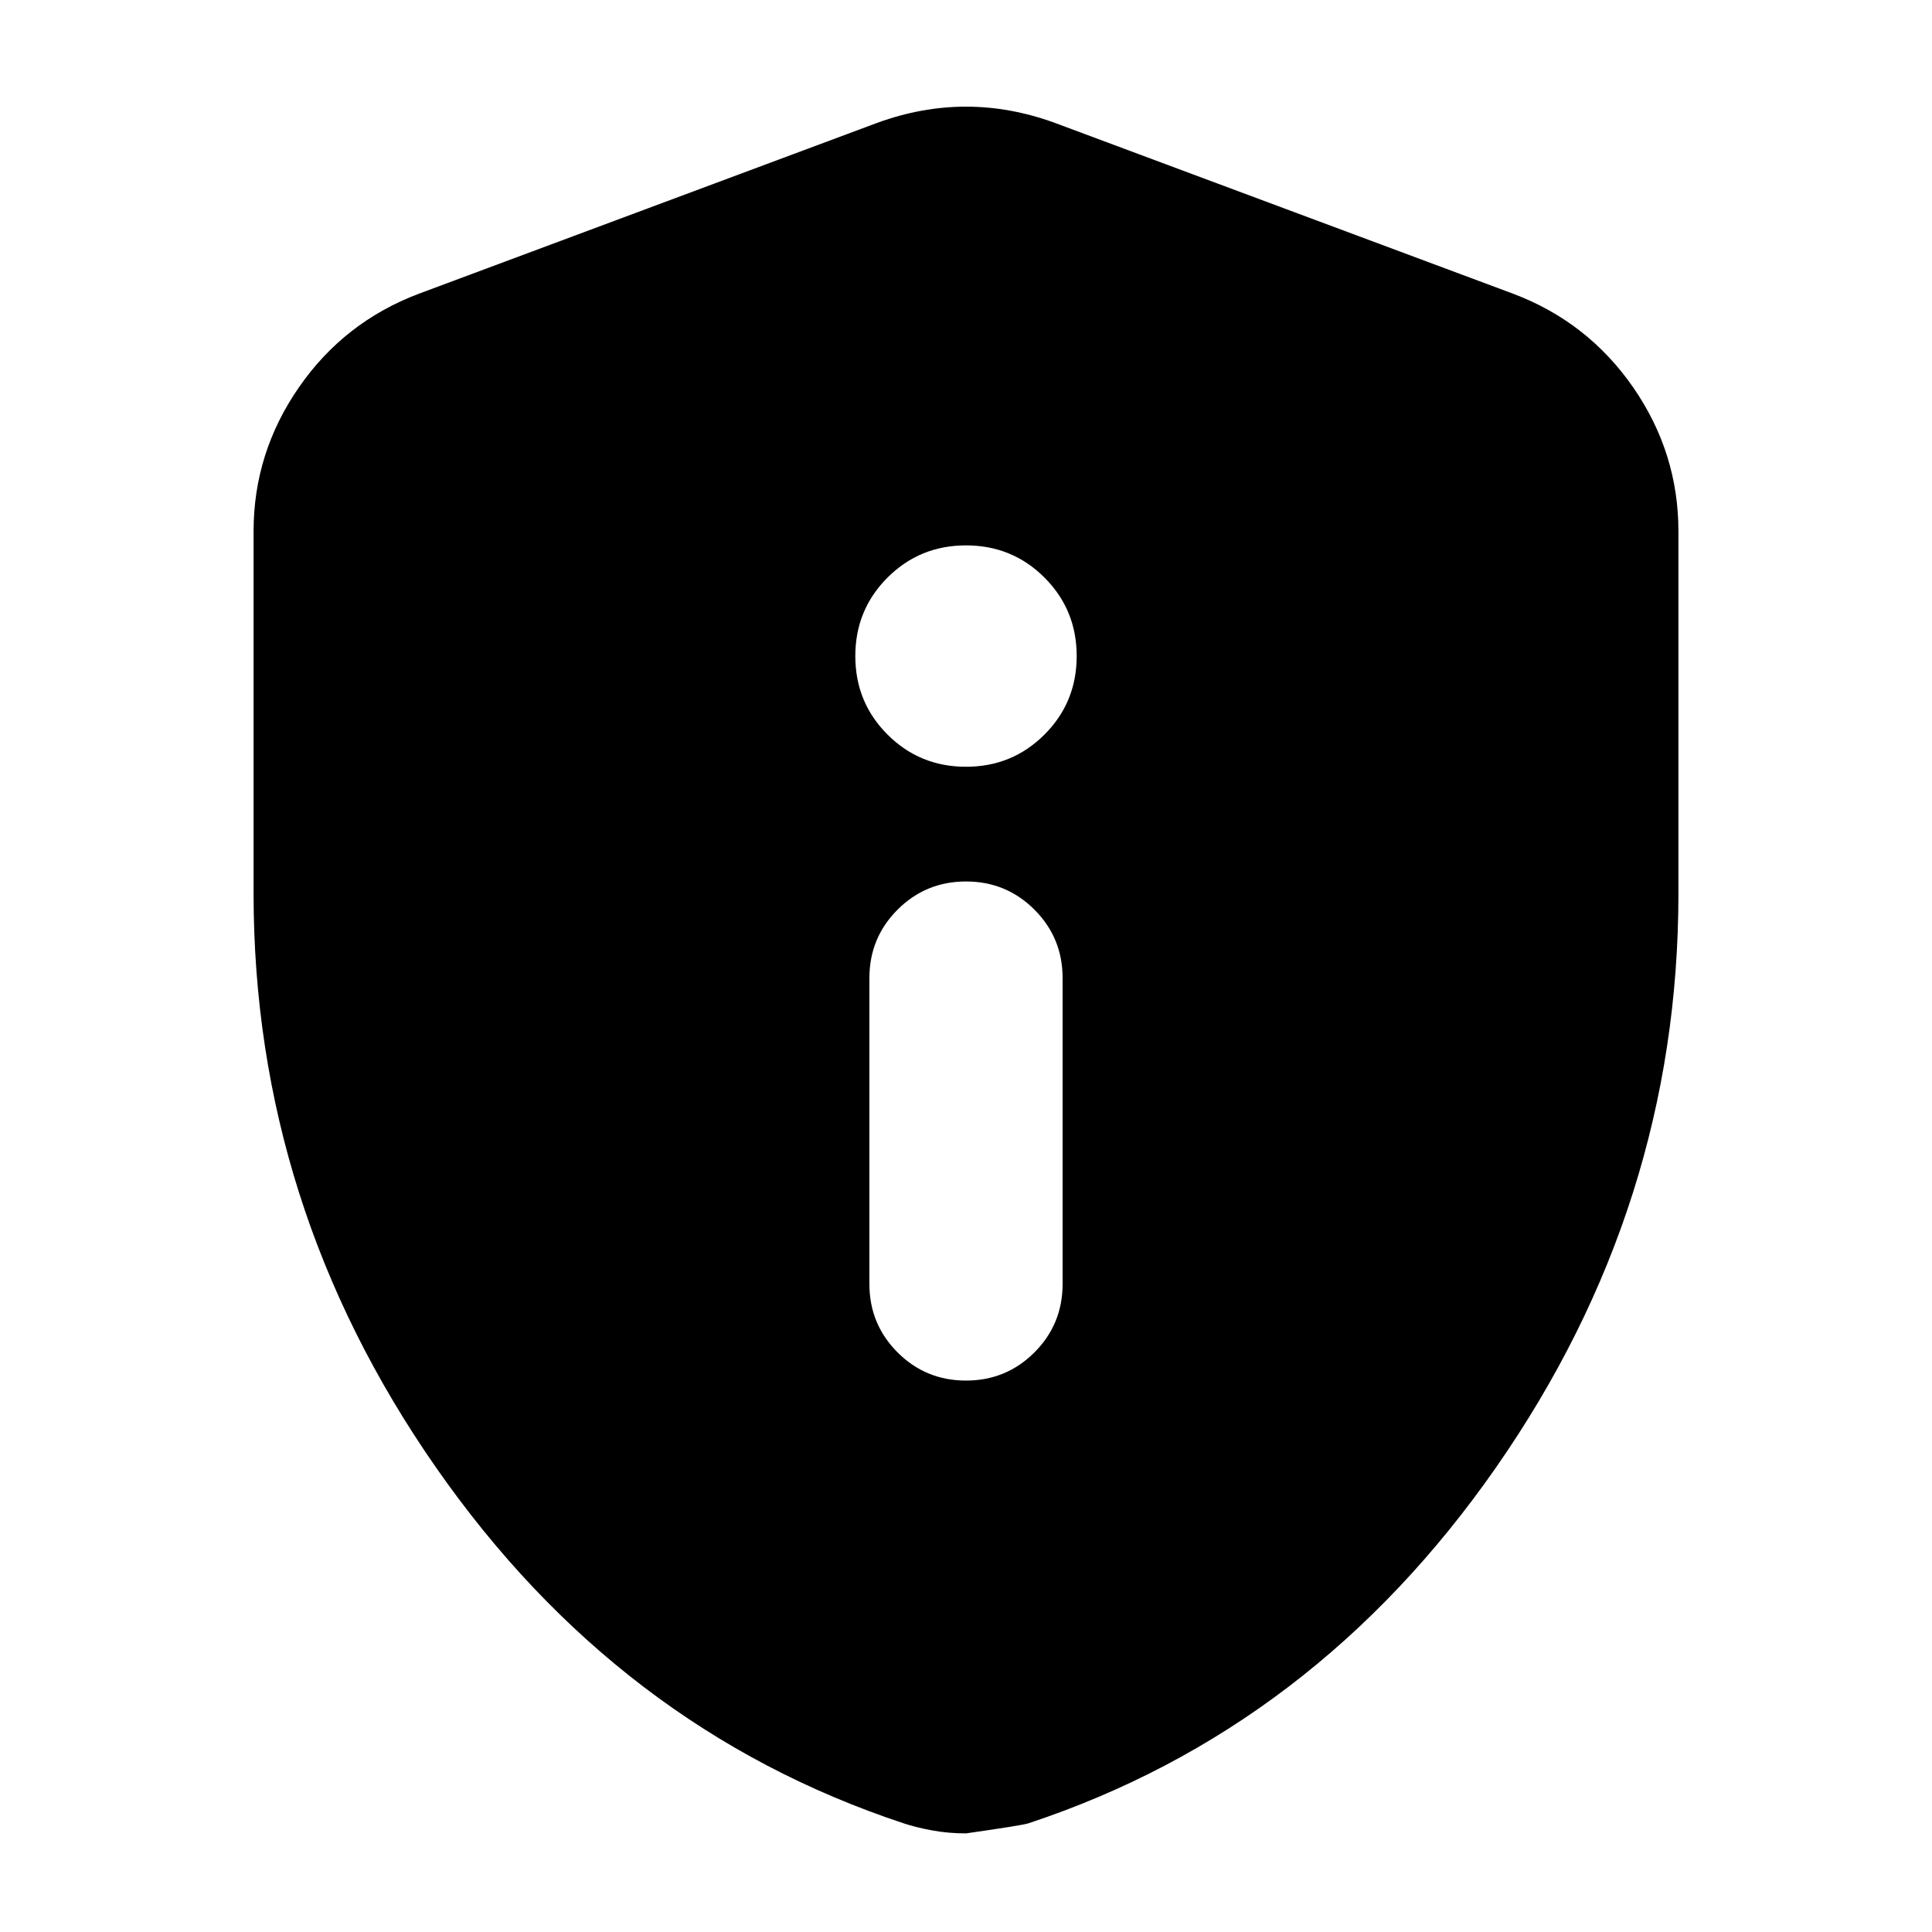 <svg xmlns="http://www.w3.org/2000/svg" height="24" width="24"><path d="M12 17.15Q12.5 17.15 12.85 16.8Q13.2 16.45 13.2 15.95V12.15Q13.2 11.65 12.85 11.3Q12.5 10.95 12 10.95Q11.5 10.95 11.15 11.3Q10.8 11.65 10.8 12.15V15.95Q10.8 16.45 11.15 16.8Q11.5 17.15 12 17.15ZM12 9.525Q12.575 9.525 12.975 9.125Q13.375 8.725 13.375 8.15Q13.375 7.575 12.975 7.175Q12.575 6.775 12 6.775Q11.425 6.775 11.025 7.175Q10.625 7.575 10.625 8.15Q10.625 8.725 11.025 9.125Q11.425 9.525 12 9.525ZM12 22.775Q11.775 22.775 11.575 22.737Q11.375 22.7 11.225 22.65Q7.675 21.475 5.413 18.225Q3.15 14.975 3.15 11.1V6.6Q3.15 5.625 3.713 4.812Q4.275 4 5.2 3.65L10.9 1.525Q11.45 1.325 12 1.325Q12.55 1.325 13.1 1.525L18.8 3.65Q19.725 4 20.288 4.812Q20.85 5.625 20.85 6.6V11.1Q20.85 14.975 18.587 18.225Q16.325 21.475 12.775 22.65Q12.7 22.675 12 22.775Z"/></svg>